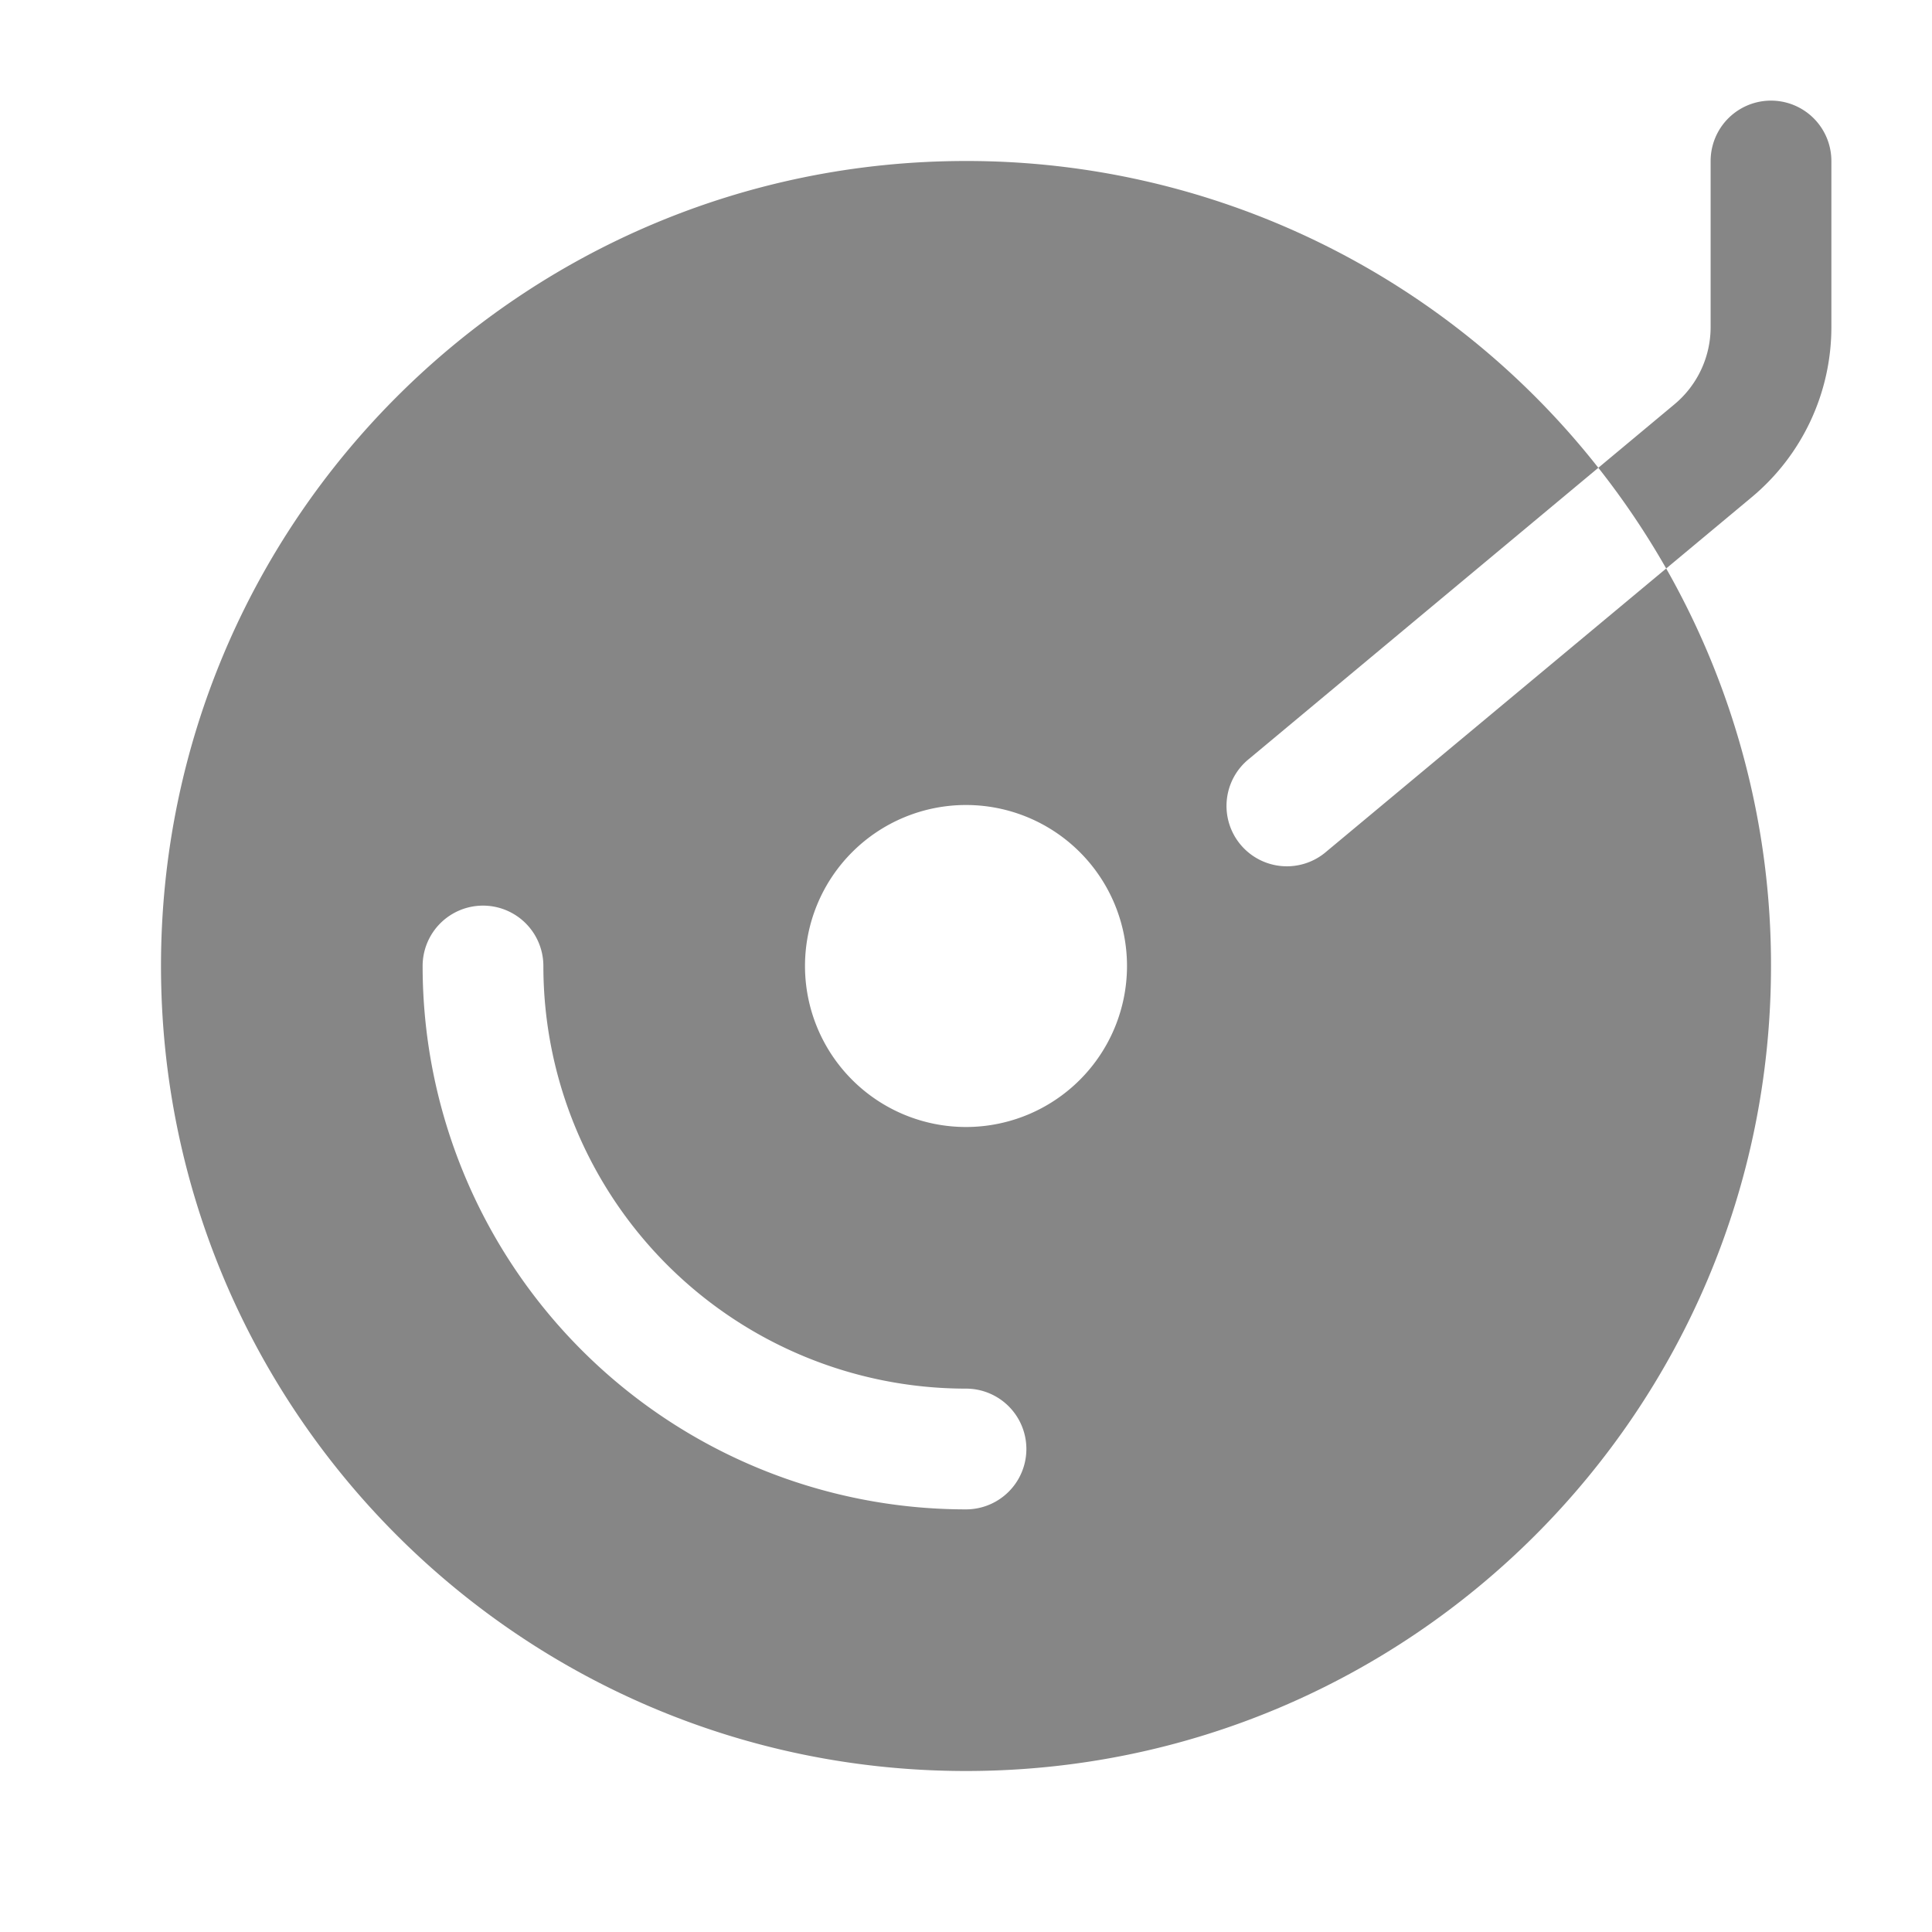 <svg width="24" height="24" fill="none" xmlns="http://www.w3.org/2000/svg">
    <path fill-rule="evenodd" clip-rule="evenodd" d="M22.75 2a.75.75 0 0 0-1.5 0v2.063c0 .371-.165.723-.45.96l-.945.788A9.982 9.982 0 0 0 12 2C6.477 2 2 6.477 2 12s4.477 10 10 10 10-4.477 10-10a9.955 9.955 0 0 0-1.302-4.938l1.063-.886a2.75 2.75 0 0 0 .989-2.113V2Zm-2.052 5.062c-.25-.439-.532-.857-.843-1.251L15.52 9.424a.75.75 0 1 0 .96 1.152l4.218-3.514ZM12 17.25A5.25 5.25 0 0 1 6.75 12a.75.75 0 0 0-1.5 0A6.75 6.75 0 0 0 12 18.75a.75.75 0 0 0 0-1.5ZM12 10a2 2 0 1 1 0 4 2 2 0 0 1 0-4Z" fill="#868686"/>
</svg>
